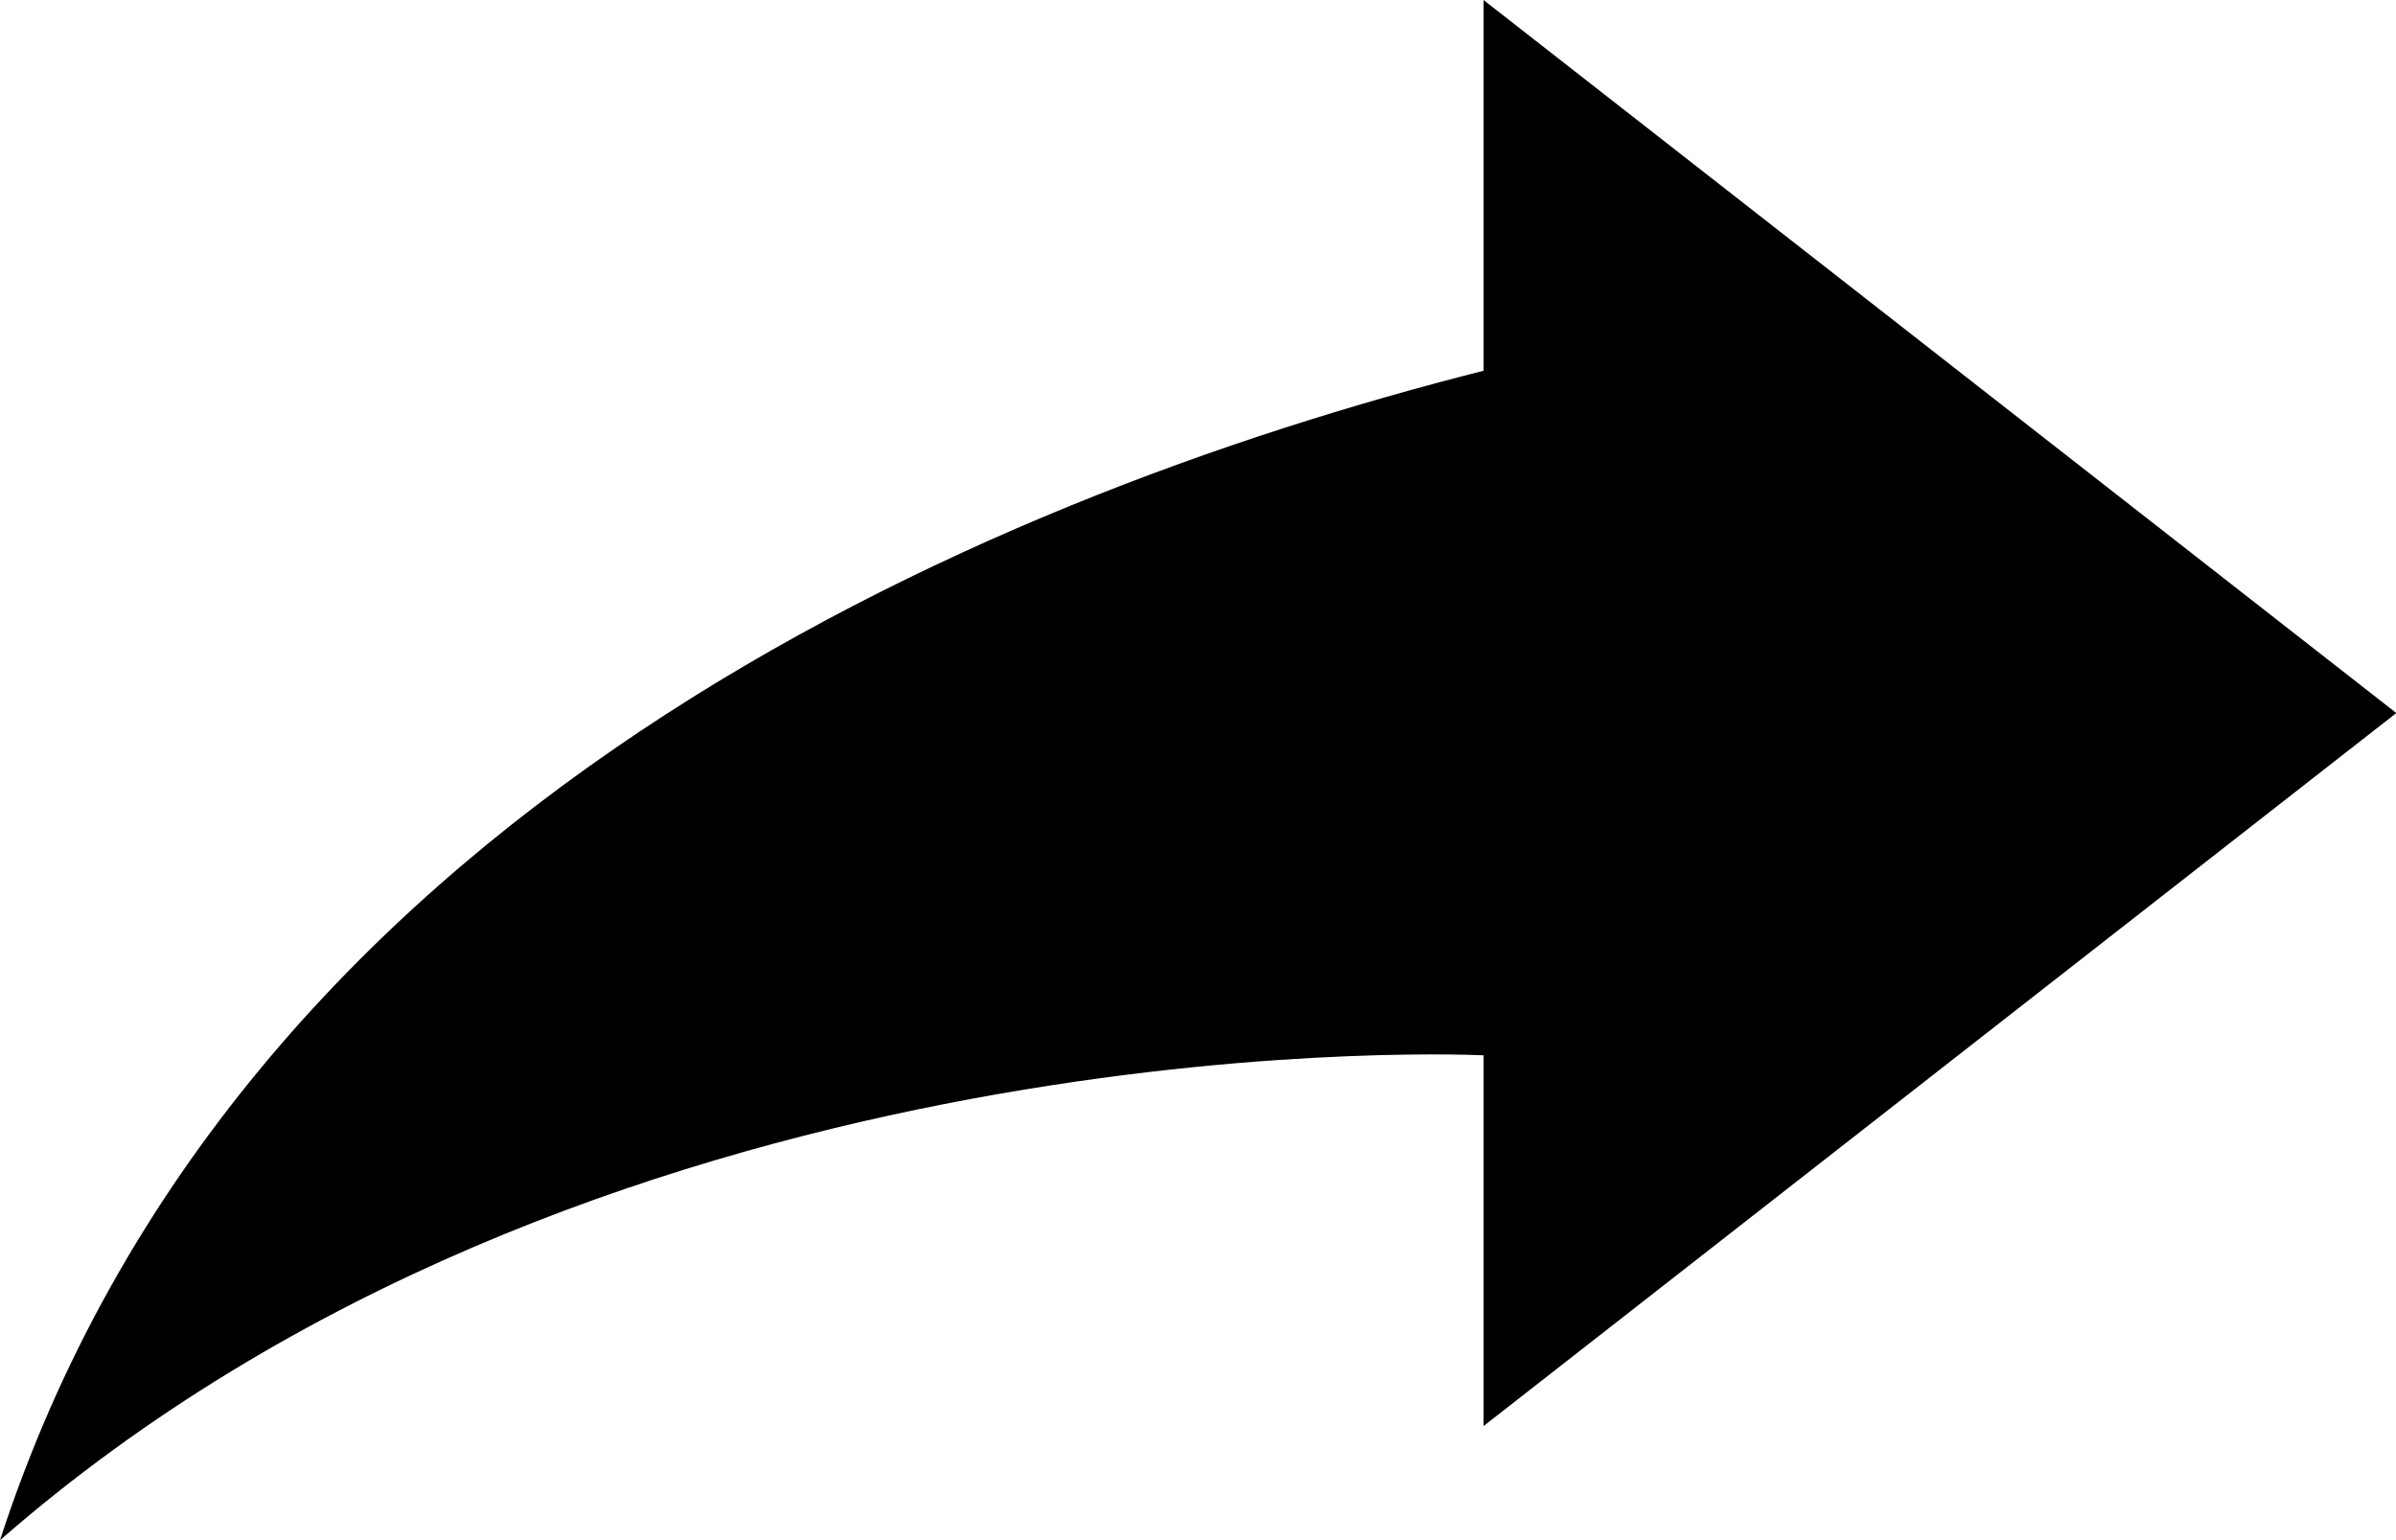 <svg xmlns="http://www.w3.org/2000/svg" width="30.525" height="19.623" viewBox="0 0 30.525 19.623"><path d="M26.9,23l11.629,9.085L26.9,41.17V36.446c-.619-.028-11.4-.376-18.9,6.178,3-9.24,12.418-13.26,18.9-14.9Z" transform="translate(-8 -23)"/></svg>
